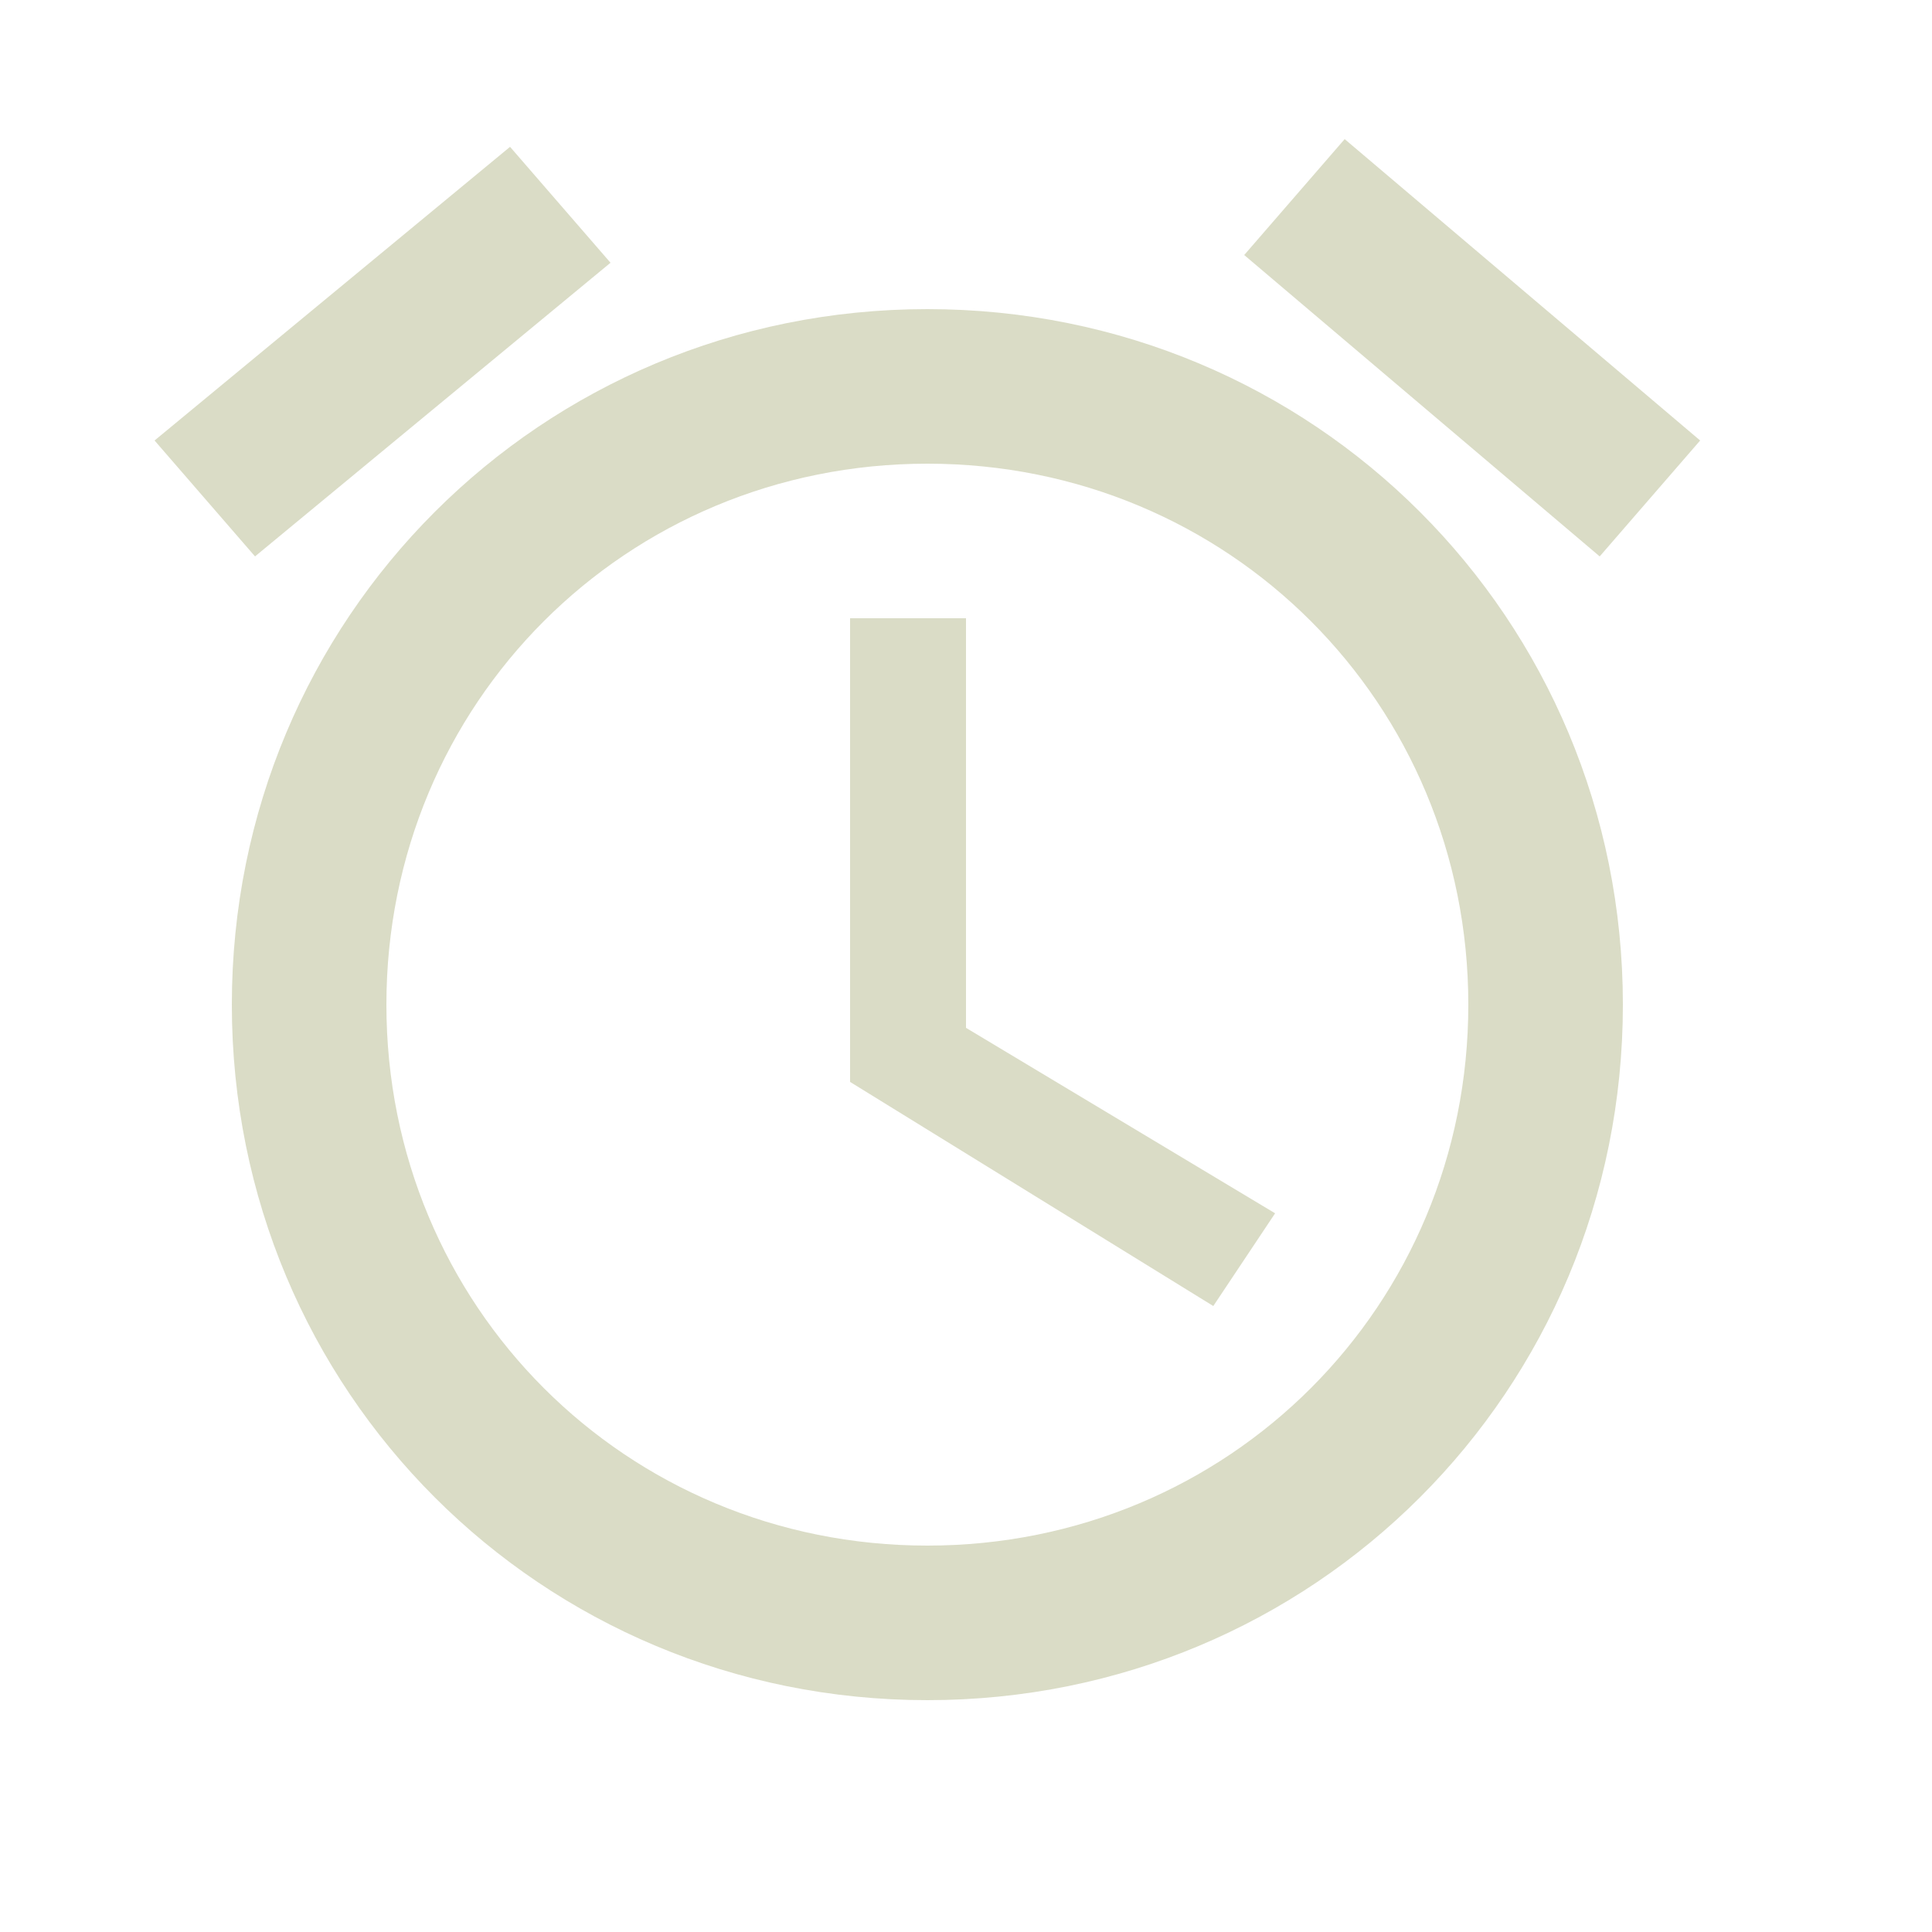 <svg width="36" height="36" viewBox="0 0 50 50" fill="none" xmlns="http://www.w3.org/2000/svg">
<path d="M44 11.4L34.8 3.6L32.2 6.6L41.4 14.4L44 11.4ZM15.8 6.8L13.2 3.8L4 11.4L6.6 14.4L15.8 6.8V6.8ZM25 16H22V28L31.4 33.8L33 31.4L25 26.6V16ZM24 8C14 8 6 16 6 26C6 36 14 44 24 44C34 44 42 36 42 26C42 16 34 8 24 8ZM24 40C16.2 40 10 33.8 10 26C10 18.2 16.2 12 24 12C31.8 12 38 18.2 38 26C38 33.8 31.8 40 24 40Z" fill="#DADCC6"/>
</svg>
